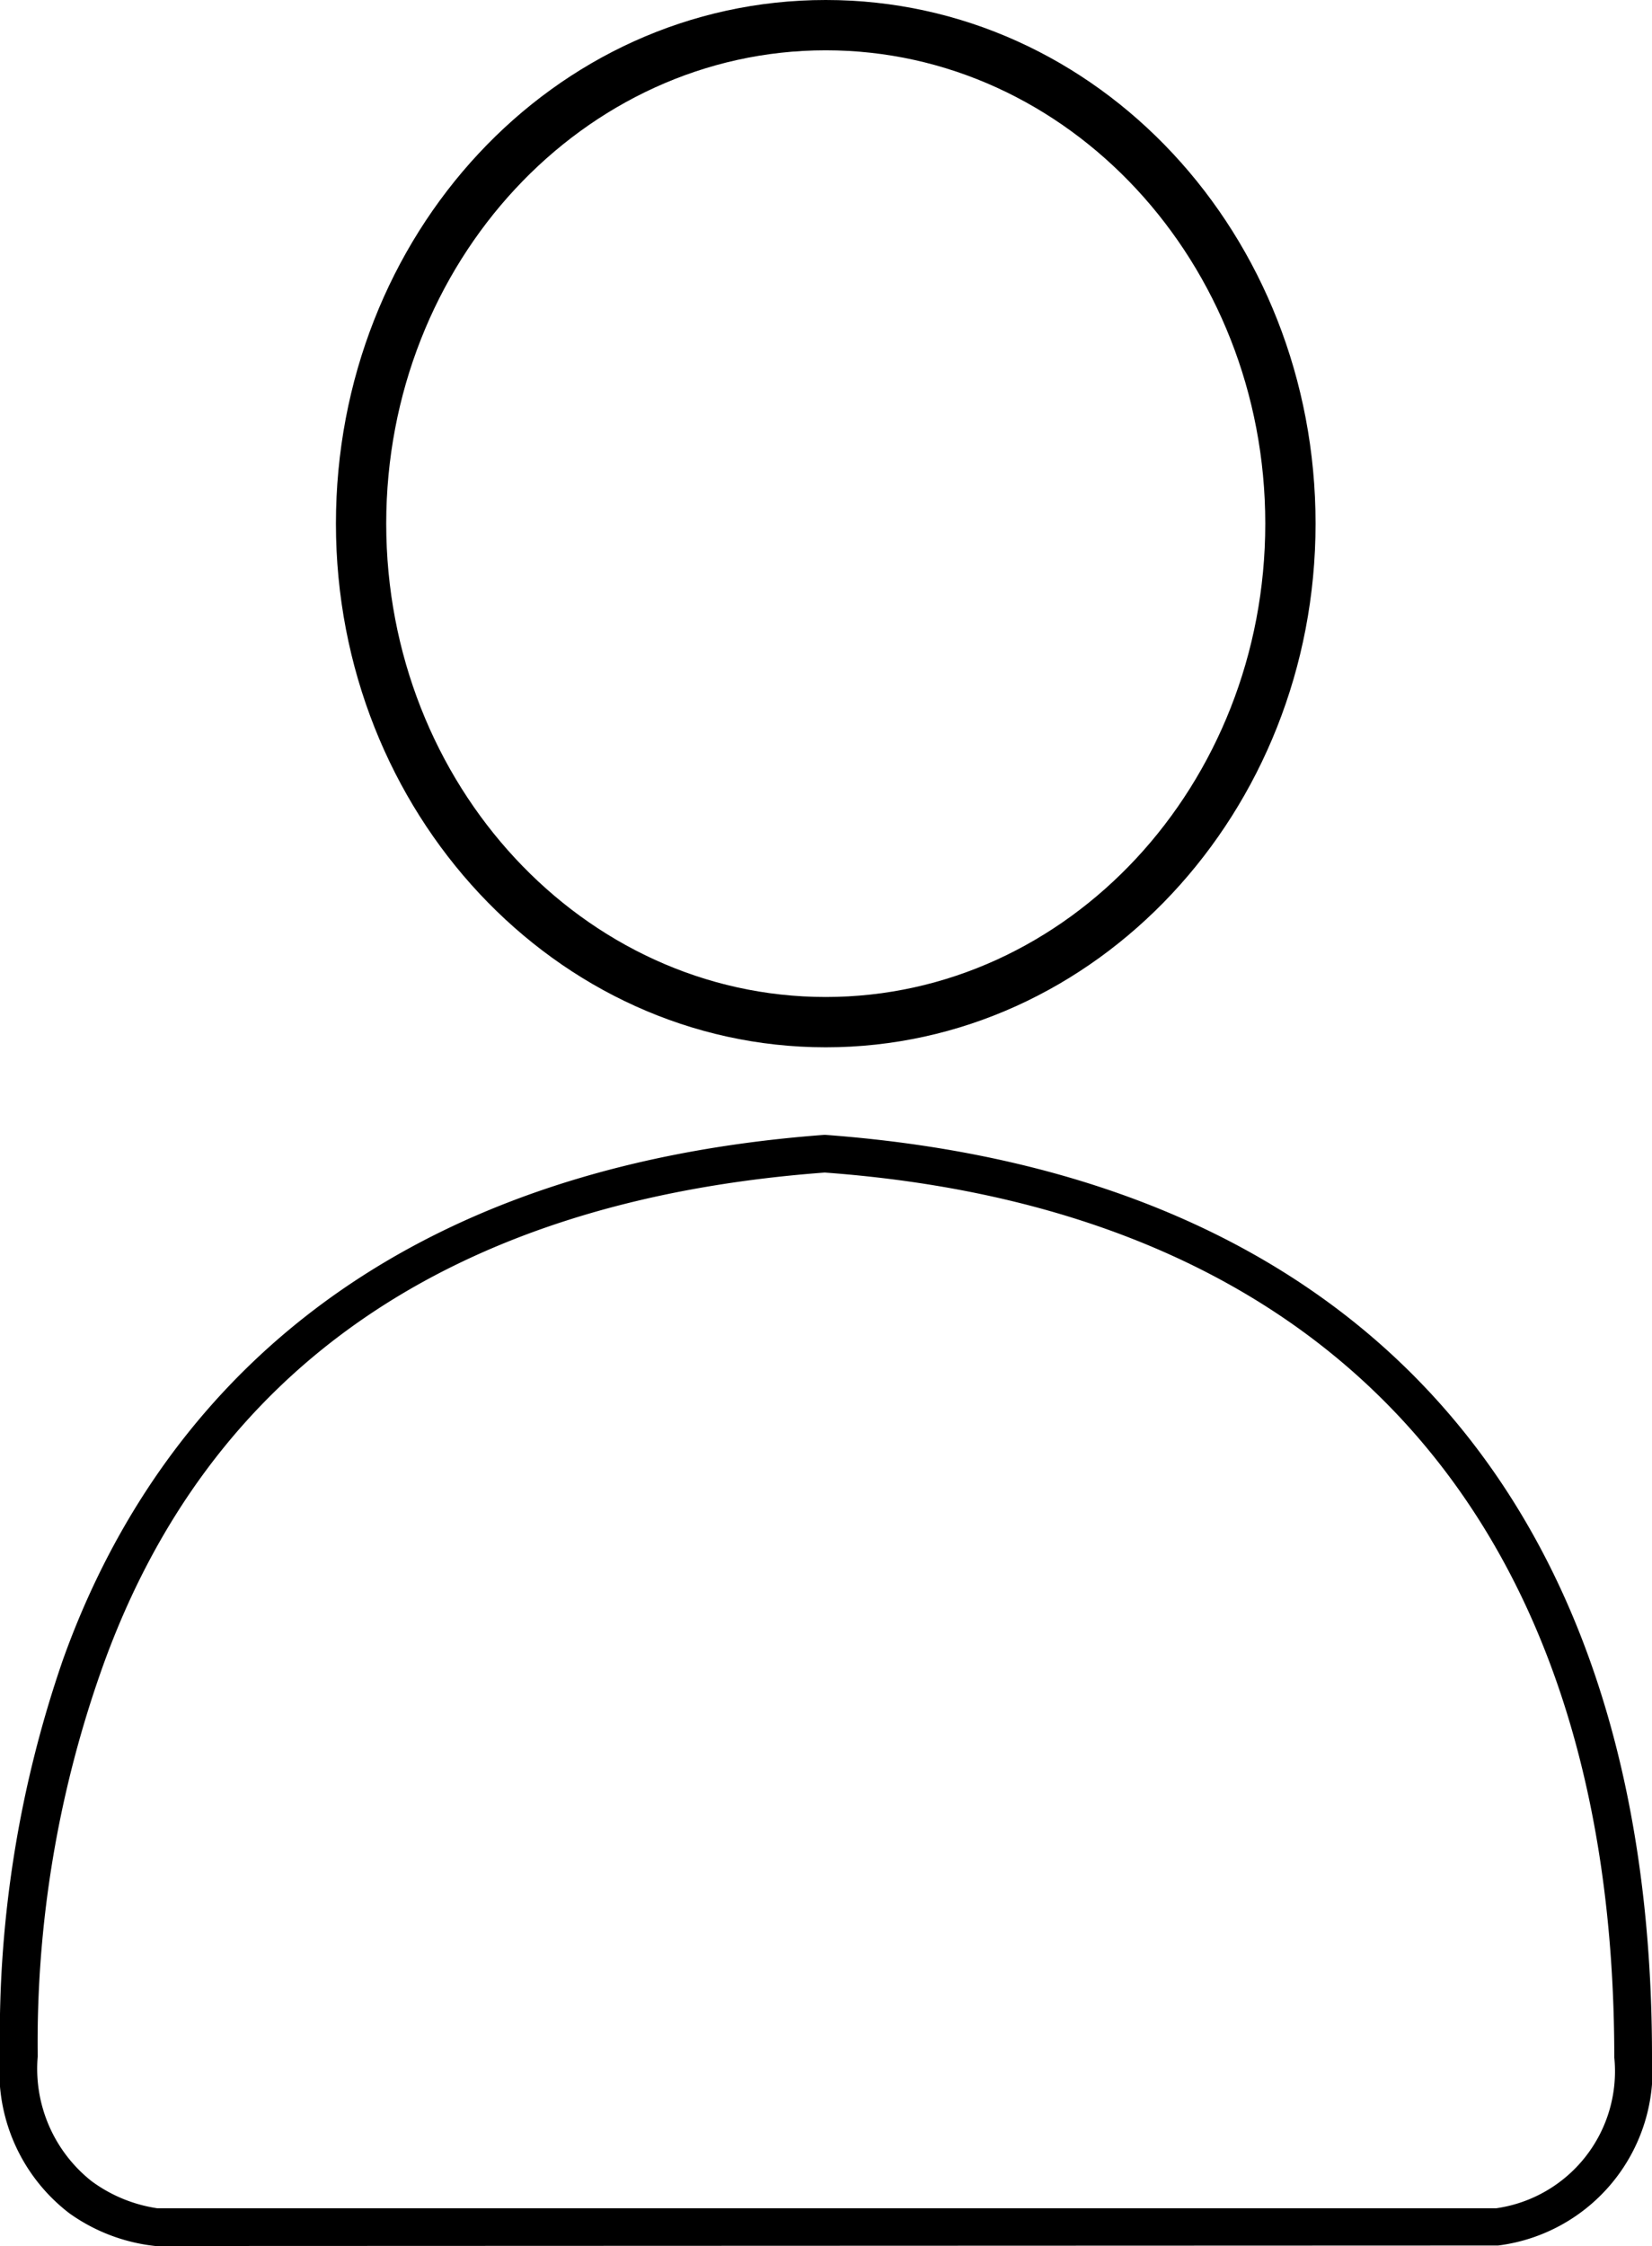 <svg xmlns="http://www.w3.org/2000/svg" viewBox="0 0 32.85 44.65"><title>sole-applicant</title><g id="Layer_2" data-name="Layer 2"><g id="Layer_1-2" data-name="Layer 1"><path d="M3.09,44.65A3.6,3.6,0,0,1,1.38,44,3.55,3.55,0,0,1,0,40.88,22.84,22.84,0,0,1,1.25,33c1.56-4.37,5.46-9.72,15.15-10.44,10.63.78,16.45,7.29,16.45,18.32a3.51,3.51,0,0,1-3.06,3.76ZM16.4,23.31C9,23.86,4.12,27.2,2,33.25A22.22,22.22,0,0,0,.75,40.88a2.85,2.85,0,0,0,1.07,2.48,2.92,2.92,0,0,0,1.31.54H29.75a2.75,2.75,0,0,0,2.35-3C32.1,30.29,26.52,24.05,16.4,23.31Z"/><path d="M16.42,20.82c-5.37,0-9.74-4.67-9.74-10.41S11,0,16.42,0s9.74,4.67,9.74,10.41S21.79,20.82,16.42,20.82ZM16.42,1C11.6,1,7.68,5.22,7.68,10.41s3.92,9.41,8.74,9.41,8.74-4.22,8.74-9.41S21.24,1,16.42,1Z"/></g></g></svg>